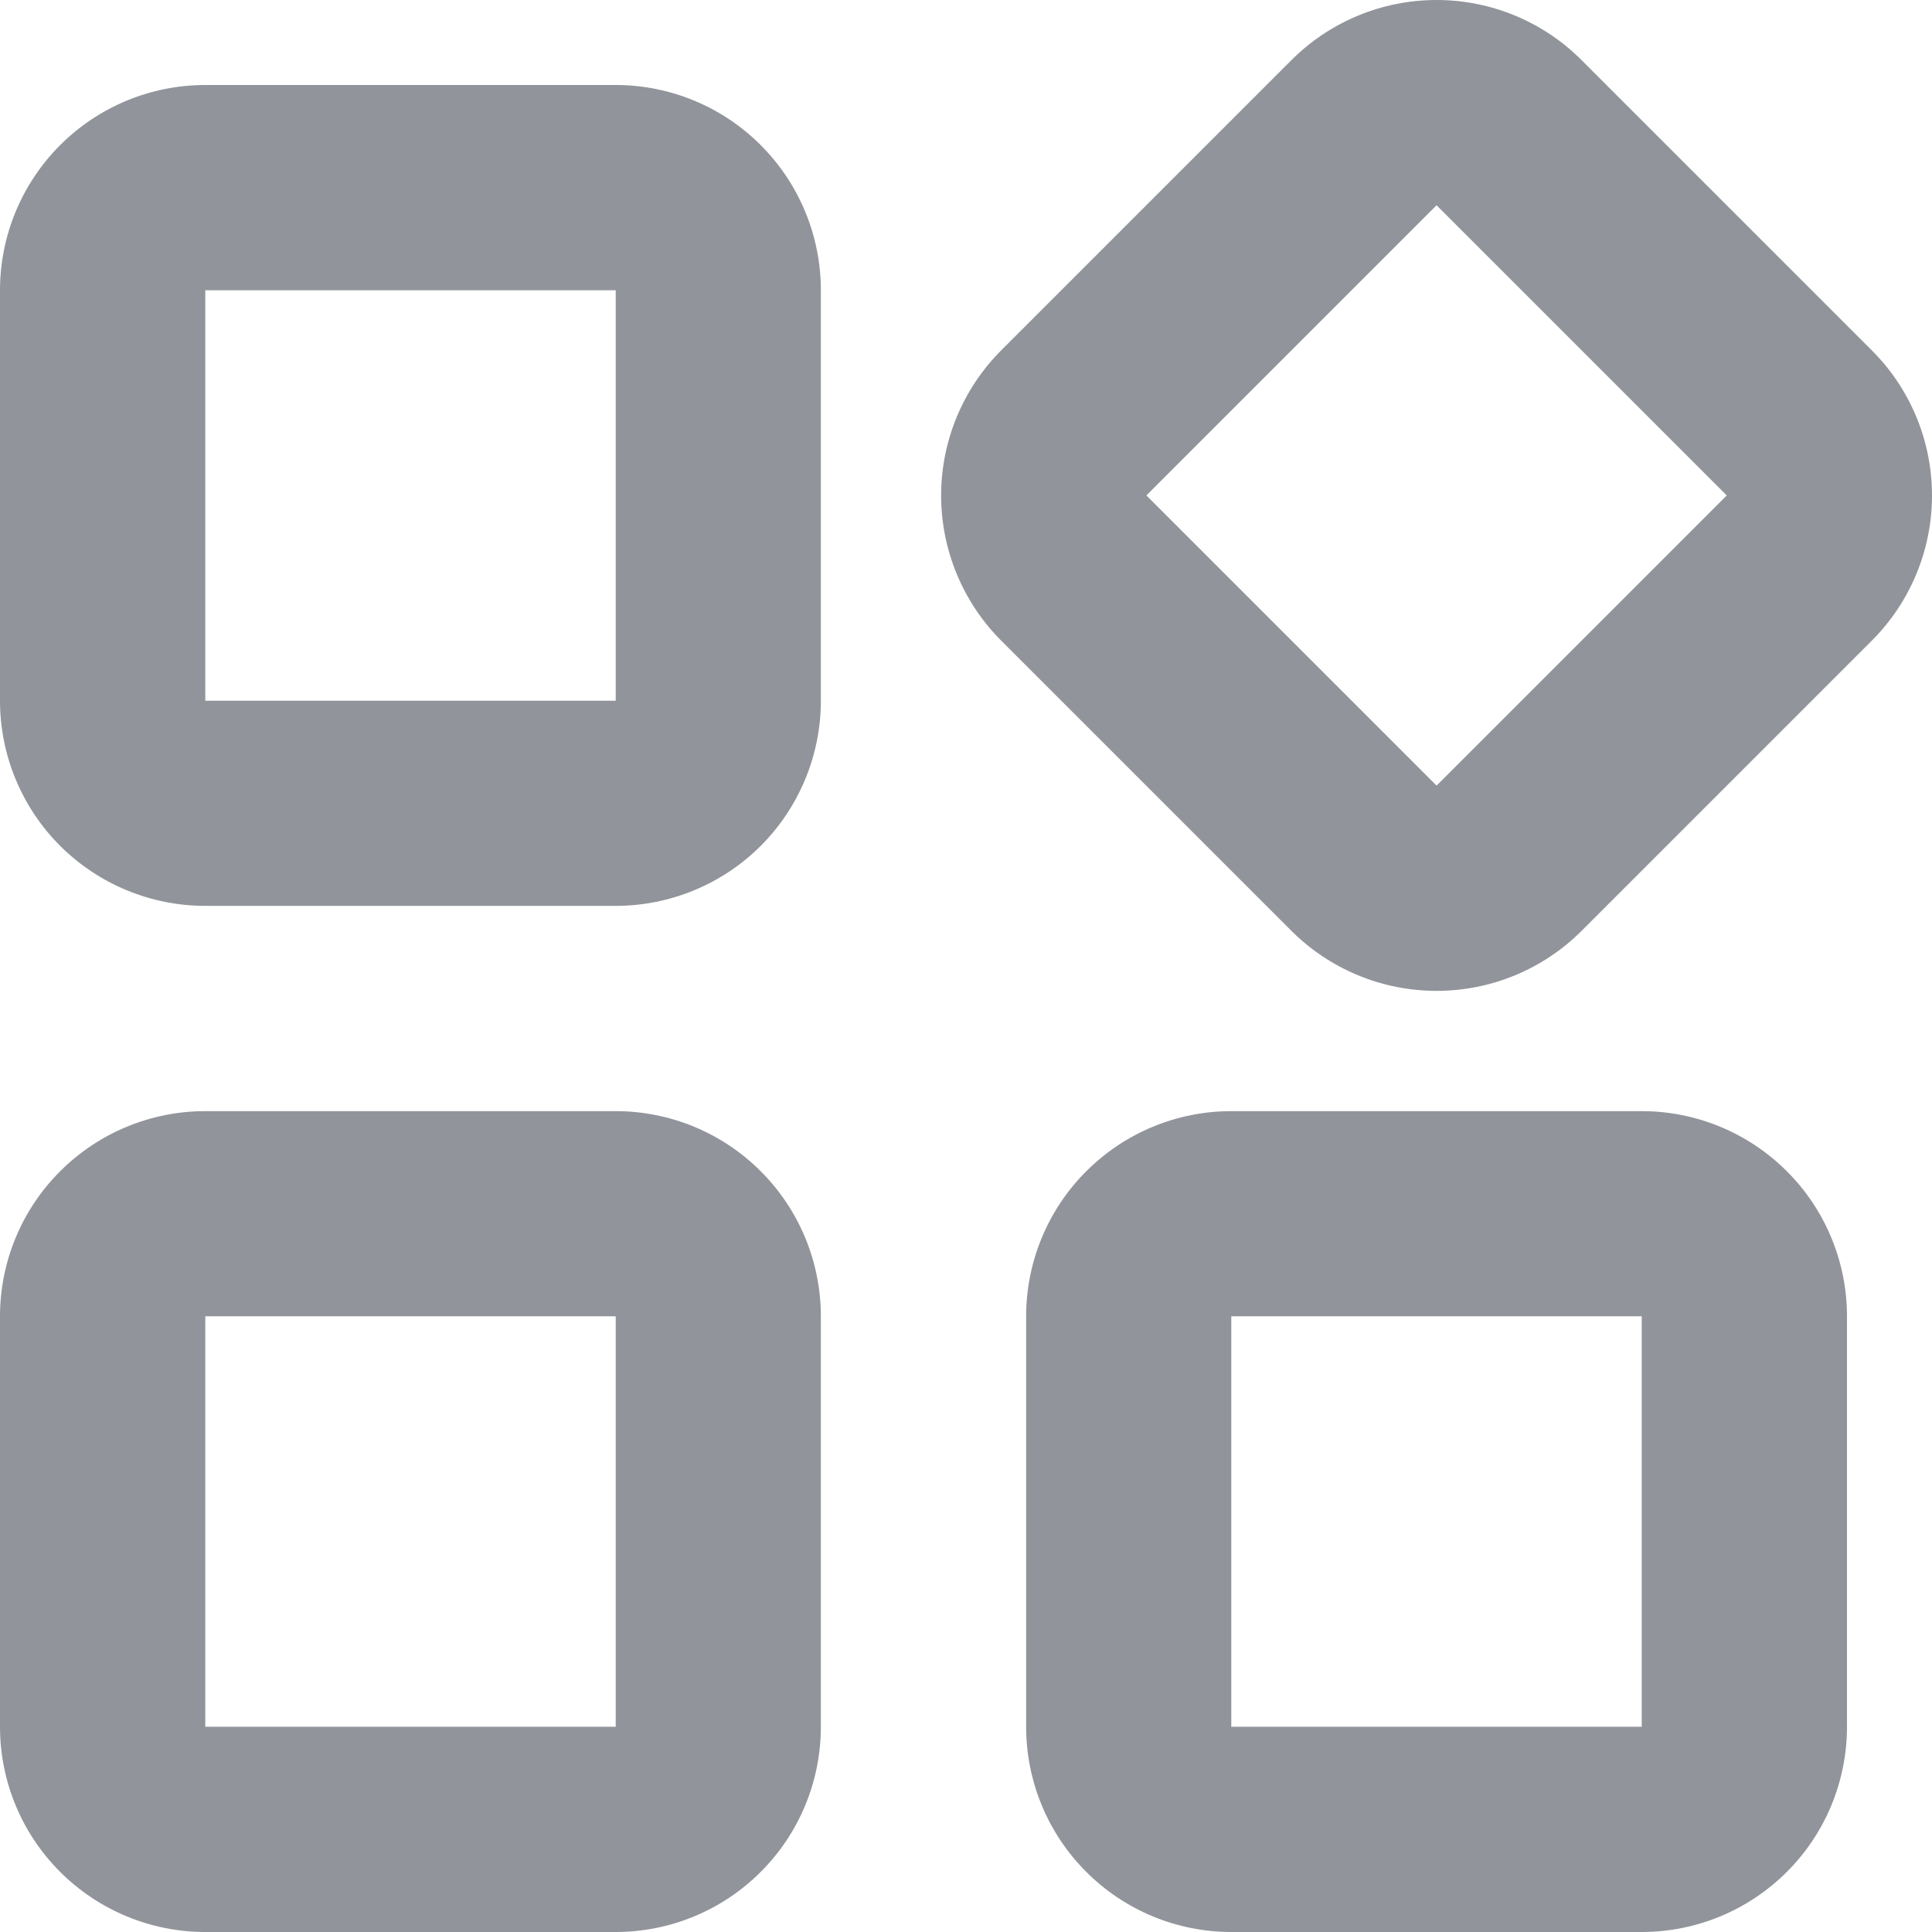 <svg width="16" height="16" viewBox="0 0 16 16" fill="none" xmlns="http://www.w3.org/2000/svg">
<path fill-rule="evenodd" clip-rule="evenodd" d="M10.695 0.498C11.014 0.179 11.446 0 11.897 0C12.348 0 12.78 0.179 13.098 0.498L15.502 2.902C15.821 3.22 16 3.653 16 4.103C16 4.554 15.821 4.986 15.502 5.305L13.098 7.709C12.78 8.027 12.348 8.206 11.897 8.206C11.446 8.206 11.014 8.027 10.695 7.709L8.291 5.305C7.973 4.986 7.794 4.554 7.794 4.103C7.794 3.653 7.973 3.22 8.291 2.902L10.695 0.498ZM11.897 1.7L9.494 4.103L11.897 6.506L14.3 4.103L11.897 1.7ZM5.099 0.704C5.549 0.704 5.982 0.883 6.3 1.202C6.619 1.521 6.798 1.953 6.798 2.404V5.803C6.798 6.253 6.619 6.686 6.3 7.005C5.982 7.323 5.549 7.502 5.099 7.502H1.7C1.249 7.502 0.817 7.323 0.498 7.005C0.179 6.686 0 6.253 0 5.803V2.404C0 1.953 0.179 1.521 0.498 1.202C0.817 0.883 1.249 0.704 1.7 0.704H5.099ZM5.099 2.404H1.7V5.803H5.099V2.404ZM15.296 10.901C15.296 10.451 15.117 10.018 14.798 9.7C14.479 9.381 14.047 9.202 13.596 9.202H10.197C9.747 9.202 9.314 9.381 8.996 9.7C8.677 10.018 8.498 10.451 8.498 10.901V14.3C8.498 14.751 8.677 15.184 8.996 15.502C9.314 15.821 9.747 16 10.197 16H13.596C14.047 16 14.479 15.821 14.798 15.502C15.117 15.184 15.296 14.751 15.296 14.3V10.901ZM13.596 10.901V14.3H10.197V10.901H13.596ZM5.099 9.202C5.549 9.202 5.982 9.381 6.3 9.7C6.619 10.018 6.798 10.451 6.798 10.901V14.3C6.798 14.751 6.619 15.184 6.3 15.502C5.982 15.821 5.549 16 5.099 16H1.7C1.249 16 0.817 15.821 0.498 15.502C0.179 15.184 0 14.751 0 14.3V10.901C0 10.451 0.179 10.018 0.498 9.7C0.817 9.381 1.249 9.202 1.7 9.202H5.099ZM5.099 10.901H1.7V14.3H5.099V10.901Z" fill="#91949A"/>
</svg>
